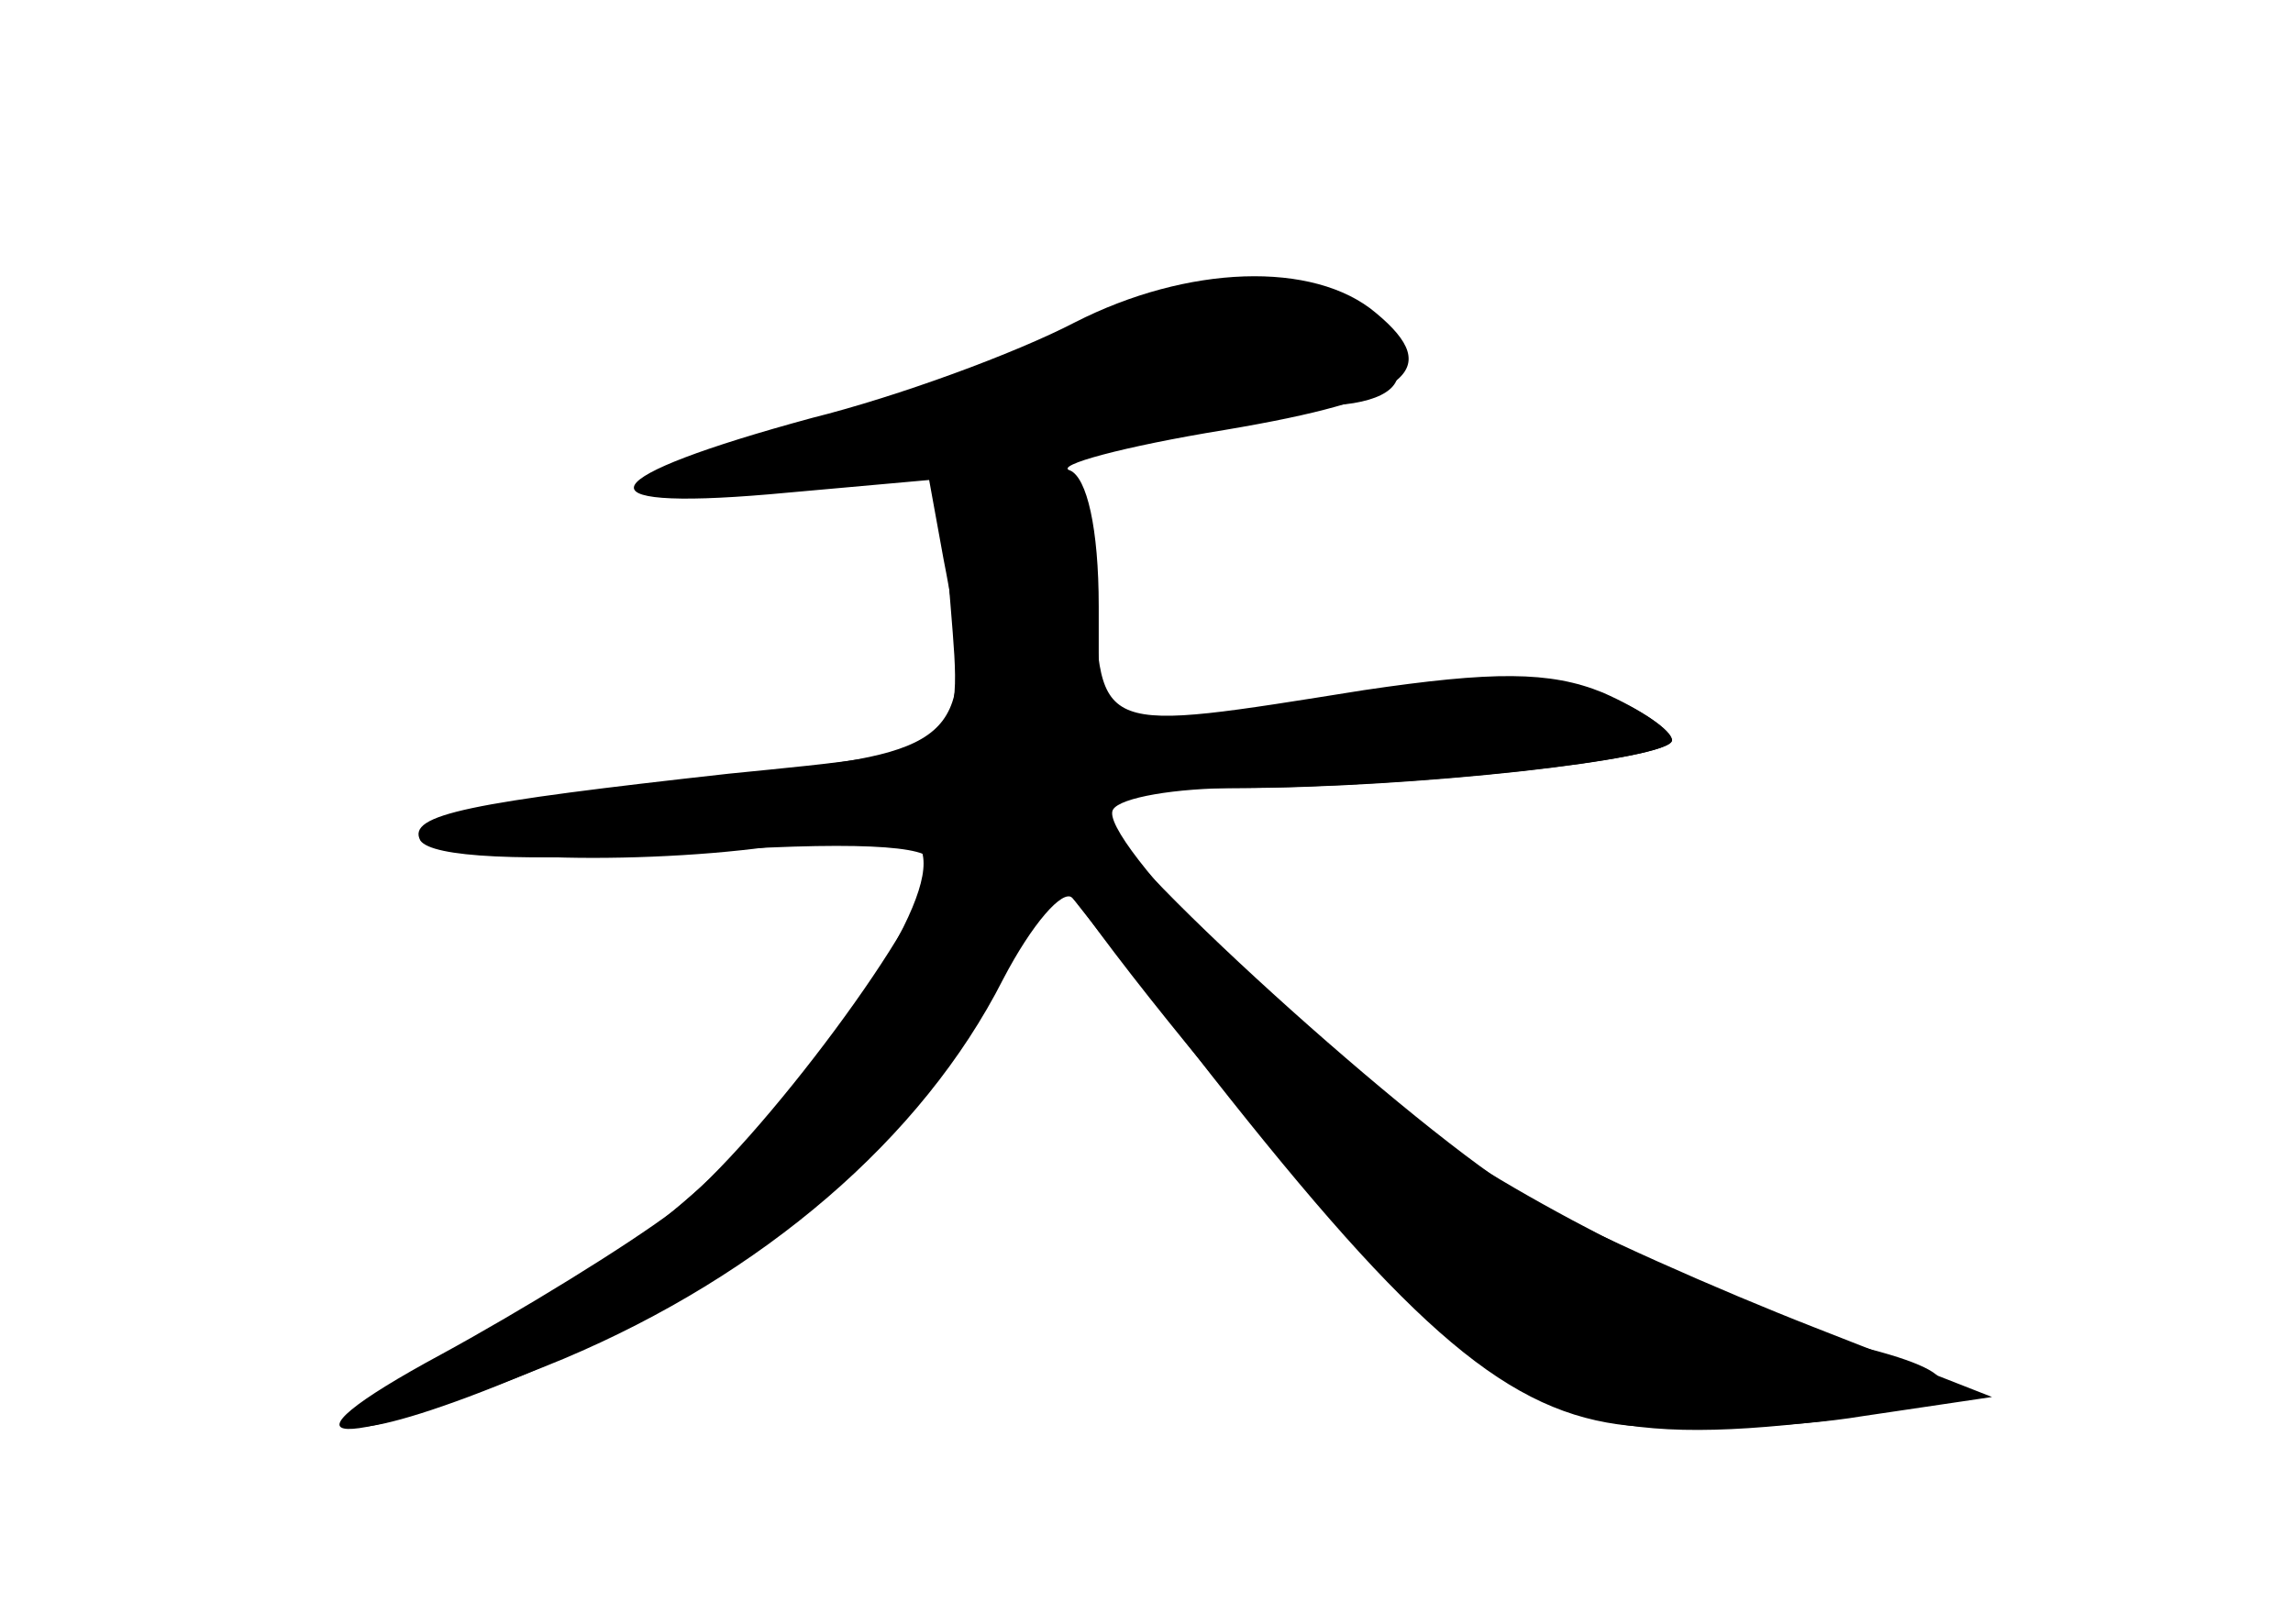 <?xml version="1.0" standalone="no"?>
<!DOCTYPE svg PUBLIC "-//W3C//DTD SVG 20010904//EN"
 "http://www.w3.org/TR/2001/REC-SVG-20010904/DTD/svg10.dtd">
<svg version="1.0" xmlns="http://www.w3.org/2000/svg"
 width="96pt" height="68pt" viewBox="0 0 96 68"
 preserveAspectRatio="xMidYMid meet">
<g transform="translate(0,68) scale(0.1,-0.1)" fill="#000000" stroke="none">
<g id="part-0" class="char-part">
  <path d="M450 545 c-25 -13 -74 -31 -110 -40 -92 -25 -100 -39 -18 -32 l67 6
6 -33 c14 -71 7 -80 -65 -88 -127 -15 -150 -19 -145 -29 8 -11 108 -11 158 0
52 12 57 -6 18 -67 -39 -62 -100 -114 -184 -157 -57 -30 -27 -30 44 0 104 44
162 95 206 179 13 26 17 28 27 14 31 -43 86 -108 129 -155 55 -58 89 -69 181
-58 58 8 65 18 19 30 -40 10 -132 54 -180 87 -55 37 -144 128 -137 139 3 5 26
9 52 9 74 0 182 12 182 20 0 4 -13 13 -28 19 -22 9 -49 9 -120 -2 l-92 -13 0
52 c0 33 -5 54 -12 57 -7 2 22 10 65 17 77 13 92 25 63 49 -26 22 -79 20 -126
-4z"/>
</g>
<g id="part-1" class="char-part">
  <path d="M462 544 c-29 -13 -81 -32 -115 -41 -133 -36 -69 -40 102 -7 40 8 86
14 101 14 52 0 45 27 -11 48 -19 8 -37 5 -77 -14z"/>
</g>
<g id="part-2" class="char-part">
  <path d="M404 484 c-6 -3 -9 -25 -6 -58 5 -62 7 -60 -93 -70 -108 -12 -135
-17 -129 -28 5 -7 42 -9 110 -5 71 5 104 3 104 -4 0 -21 -72 -118 -108 -146
-20 -15 -64 -42 -97 -60 -76 -41 -46 -42 51 -2 83 35 150 92 184 159 12 23 25
38 29 34 4 -5 30 -38 58 -74 85 -108 125 -142 175 -147 23 -2 68 -1 98 4 l54
8 -74 29 c-41 16 -95 40 -120 54 -45 26 -180 148 -180 164 0 4 24 8 53 8 78 0
187 12 187 20 0 4 -13 13 -29 20 -22 9 -46 9 -100 1 -113 -18 -110 -19 -113
42 -3 44 -6 52 -23 54 -11 1 -25 0 -31 -3z"/>
</g>
</g>
</svg>